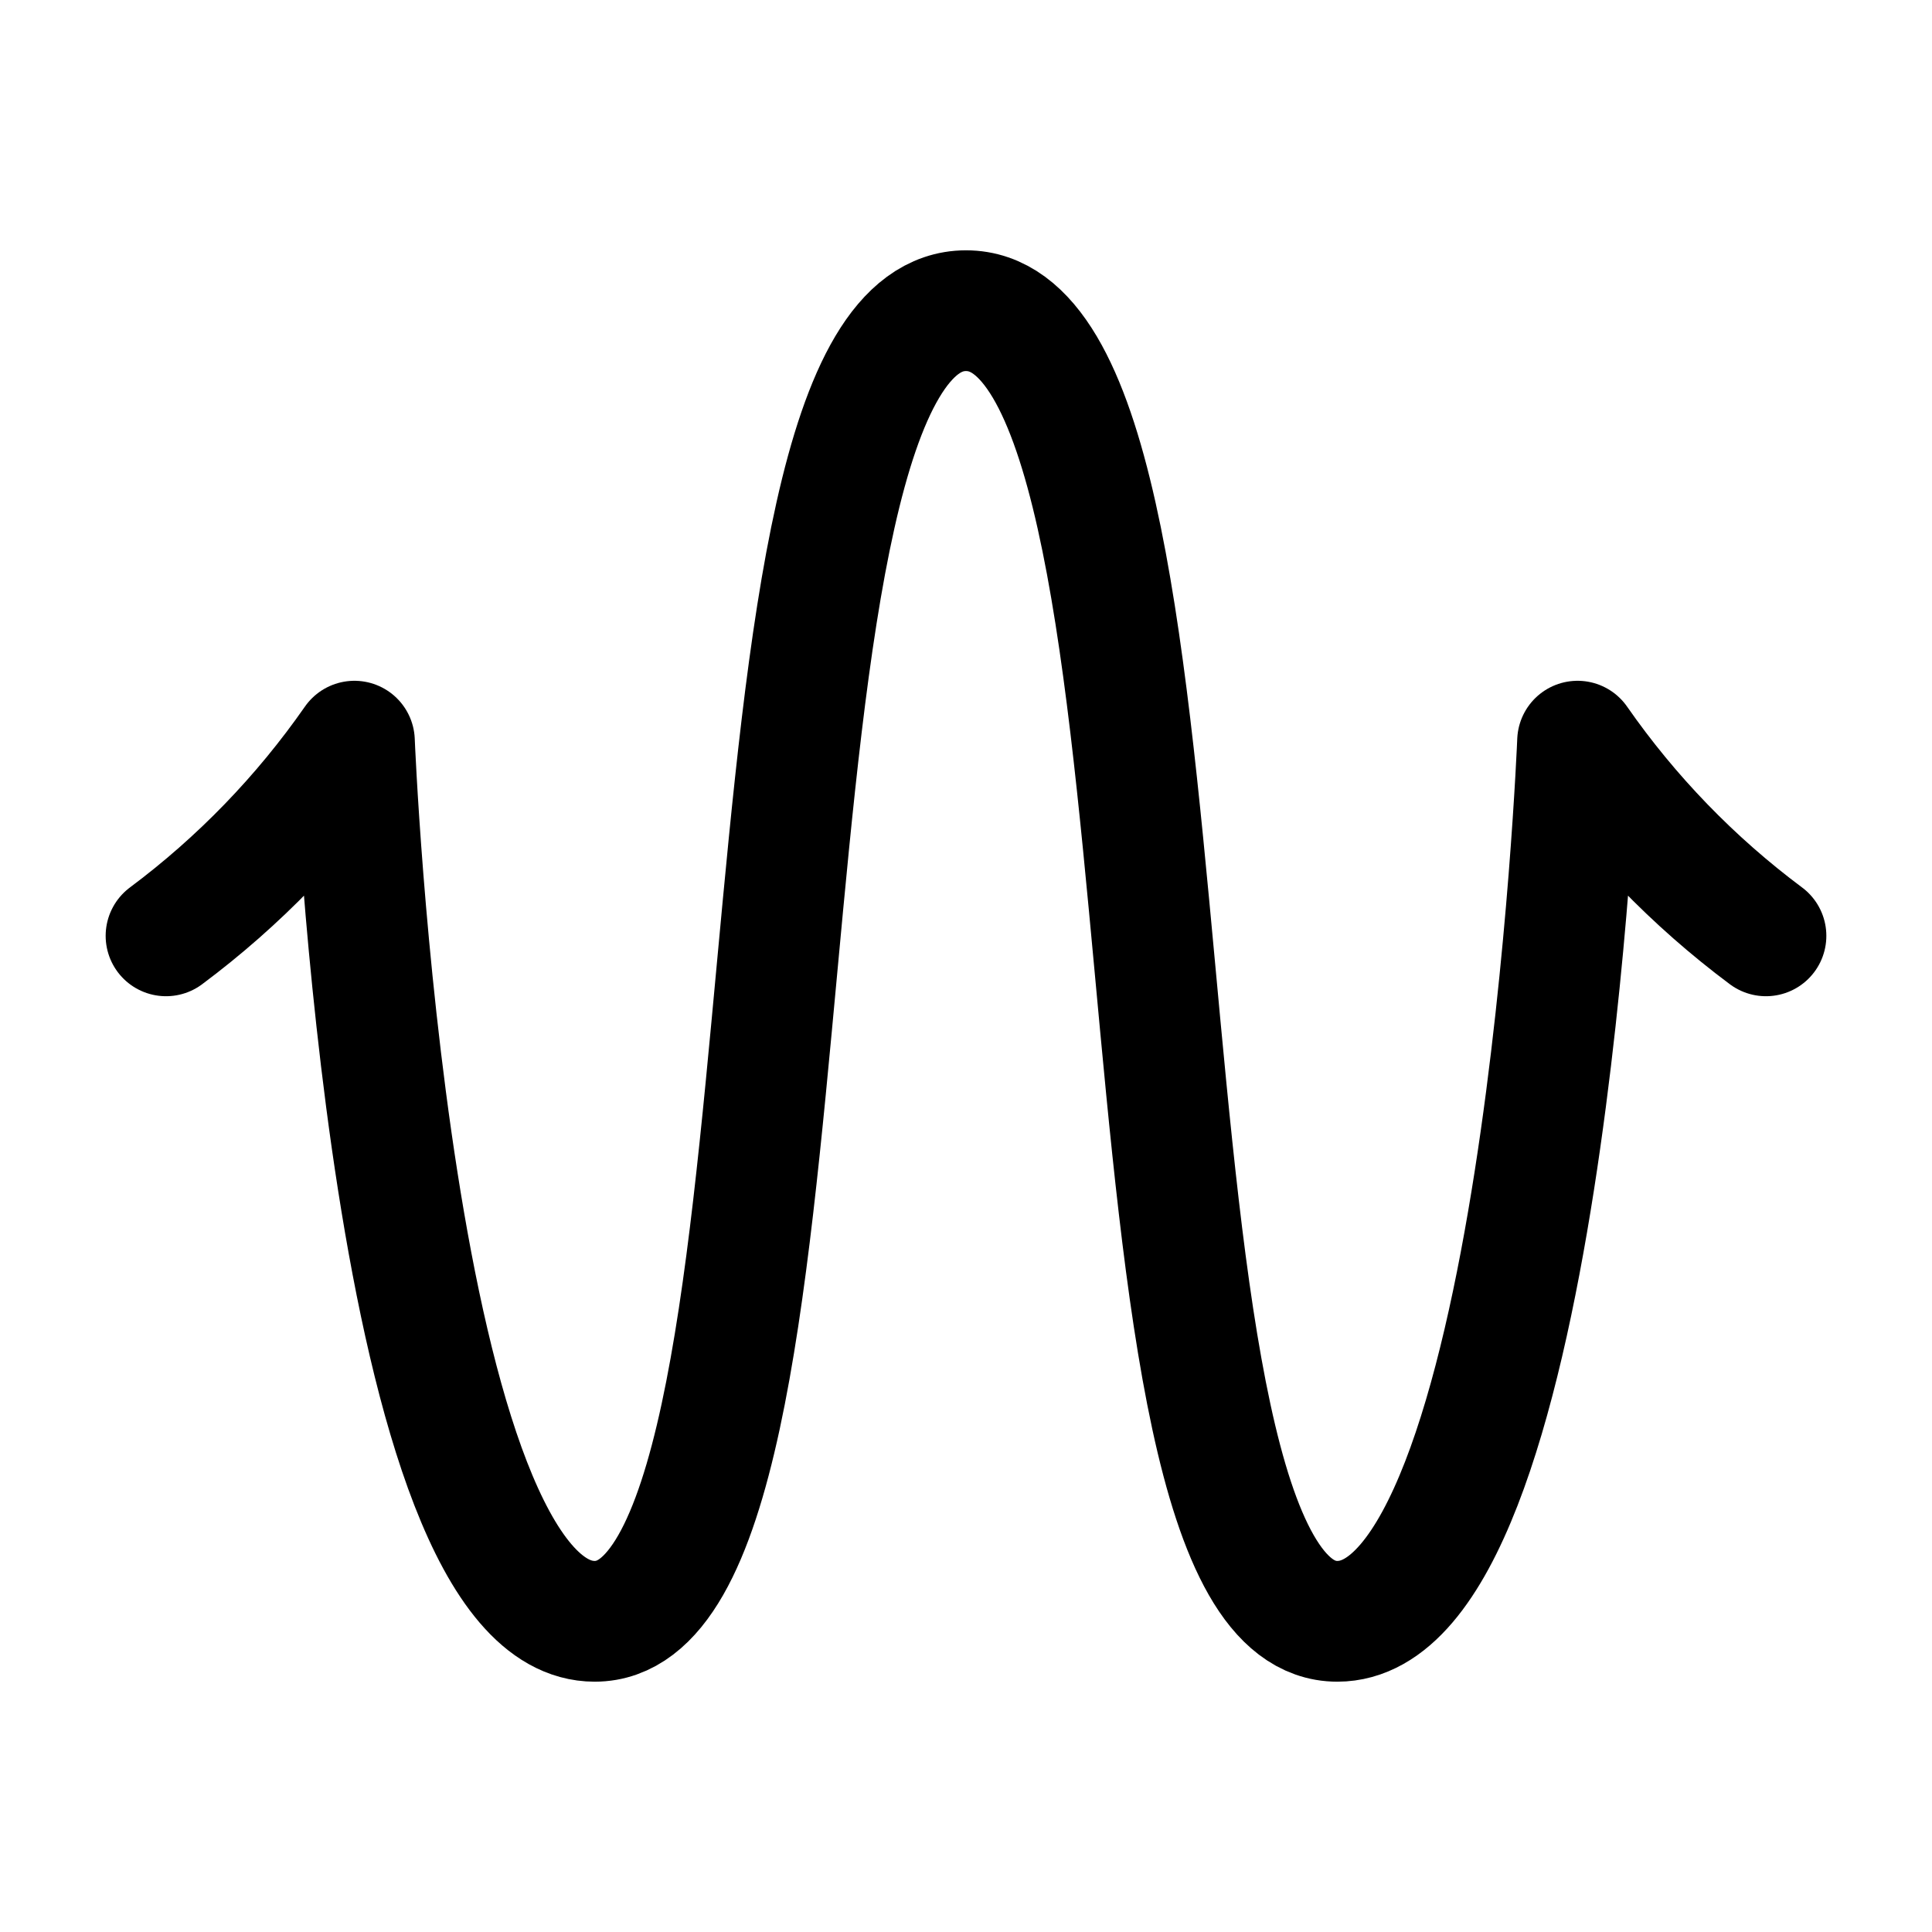 <svg
    xmlns="http://www.w3.org/2000/svg"
    viewBox="0 0 192 192"
    id="vector">
    <path
        id="path"
        d="M 175.5 93.003 C 168.265 87.606 161.943 81.073 156.778 73.656 C 156.778 73.656 153.251 161.124 132.901 161.124 C 108.48 161.124 121.234 30.876 96 30.876 C 70.766 30.876 83.519 161.124 59.099 161.124 C 38.749 161.124 35.222 73.656 35.222 73.656 C 30.057 81.073 23.735 87.606 16.5 93.003"
        fill="none"
        stroke="#000000"
        stroke-width="12"
        stroke-linecap="round"
        stroke-linejoin="round"/>
</svg>
